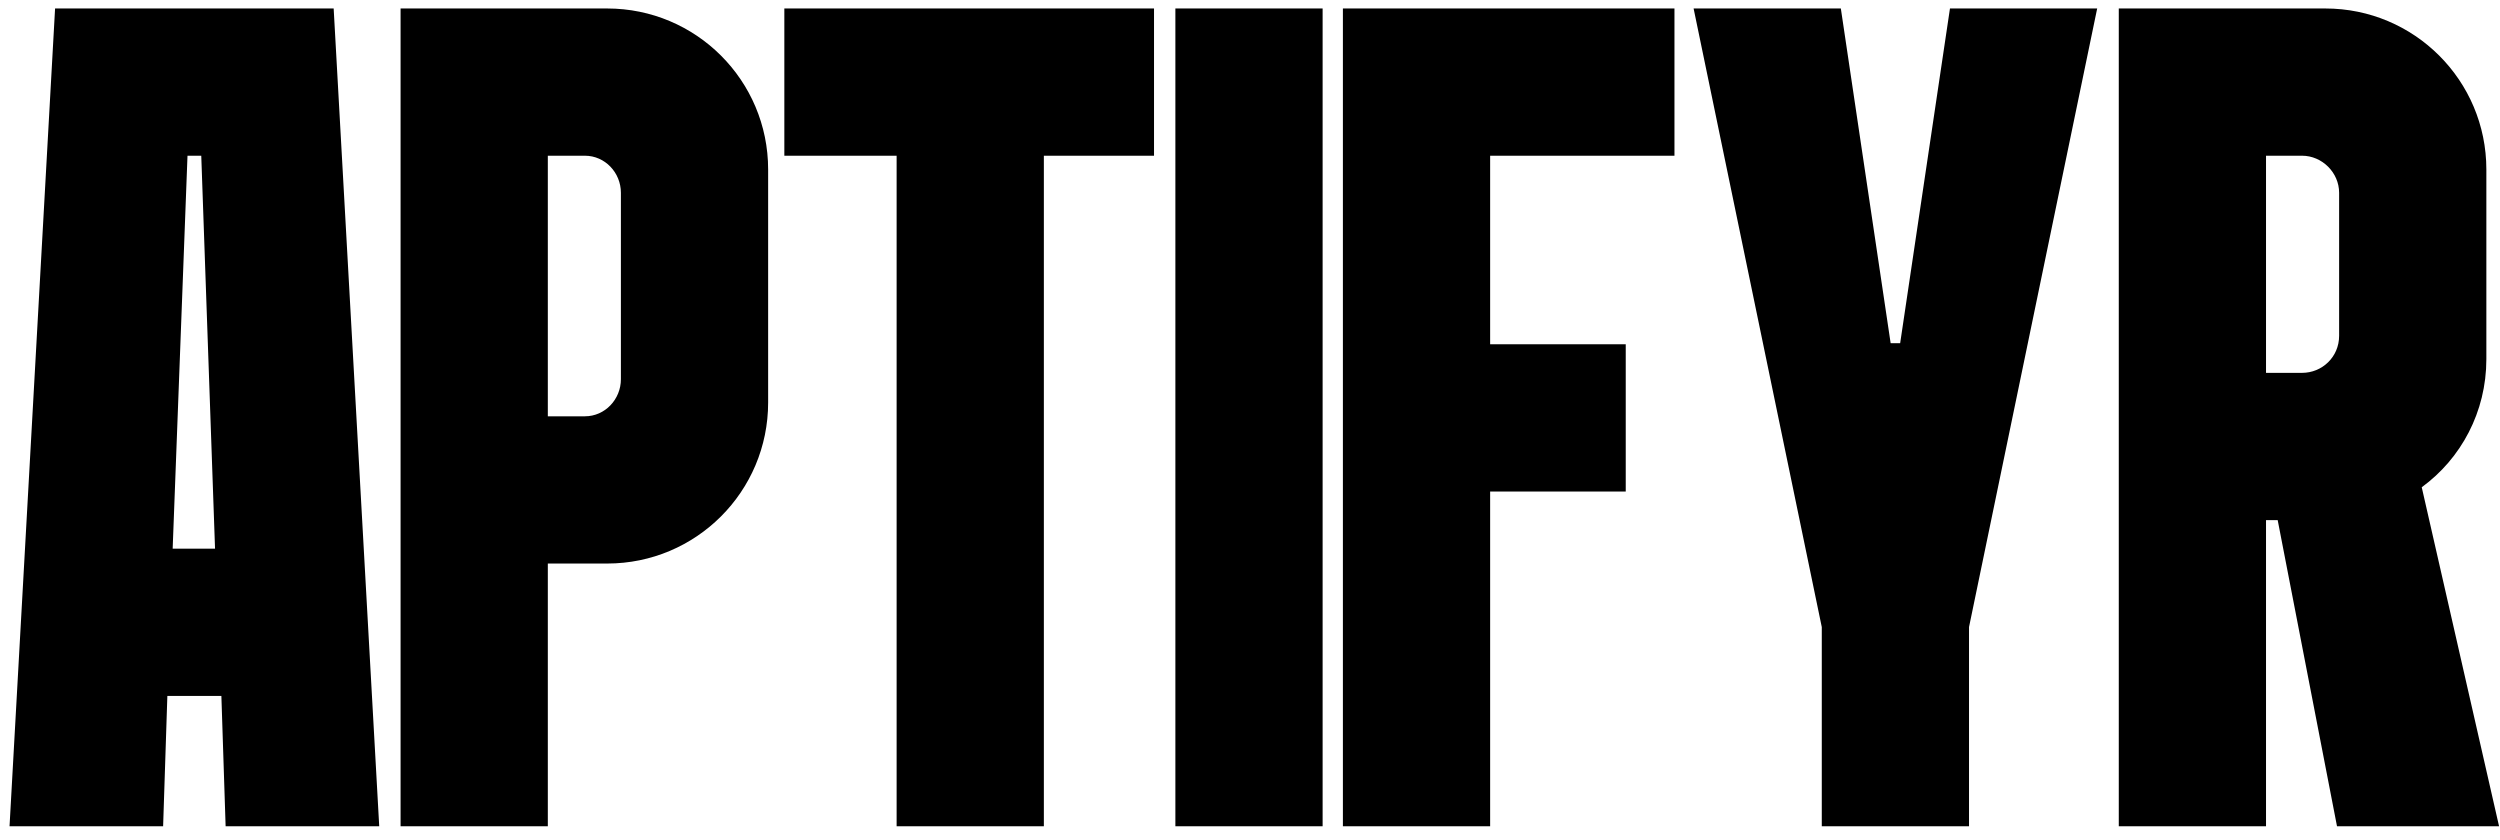<svg width="125" height="42" viewBox="0 0 125 42" fill="none" xmlns="http://www.w3.org/2000/svg">
<path d="M16.683 0.424L18.961 41.312H11.281L11.069 34.797H8.368L8.156 41.312H0.477L2.754 0.424H16.683ZM8.633 27.435H10.752L10.063 7.786H9.375L8.633 27.435ZM20.029 0.424H30.357C34.806 0.424 38.407 4.025 38.407 8.474V20.126C38.407 24.575 34.806 28.177 30.357 28.177H27.391V41.312H20.029V0.424ZM31.045 18.961V9.639C31.045 8.633 30.251 7.786 29.245 7.786H27.391V20.815H29.245C30.251 20.815 31.045 19.967 31.045 18.961ZM57.701 0.424V7.786H52.193V41.312H44.831V7.786H39.217V0.424H44.831H52.193H57.701ZM58.769 41.312V0.424H66.131V41.312H58.769ZM74.507 41.312H67.145V0.424H83.723V7.786H74.507V17.213H81.287V24.575H74.507V41.312ZM104.859 0.424L98.451 31.354V41.312H91.089V31.354L84.68 0.424H92.042L94.532 17.16H95.008L97.498 0.424H104.859ZM124.318 17.955C124.318 20.603 123.047 22.933 121.087 24.363L124.953 41.312H116.85L113.884 26.005H113.301V41.312H105.939V0.424H116.267C120.716 0.424 124.318 4.025 124.318 8.474V17.955ZM113.301 7.786V18.643H115.102C116.108 18.643 116.956 17.849 116.956 16.789V9.639C116.956 8.633 116.108 7.786 115.102 7.786H113.301Z" fill="black"/>
</svg>
